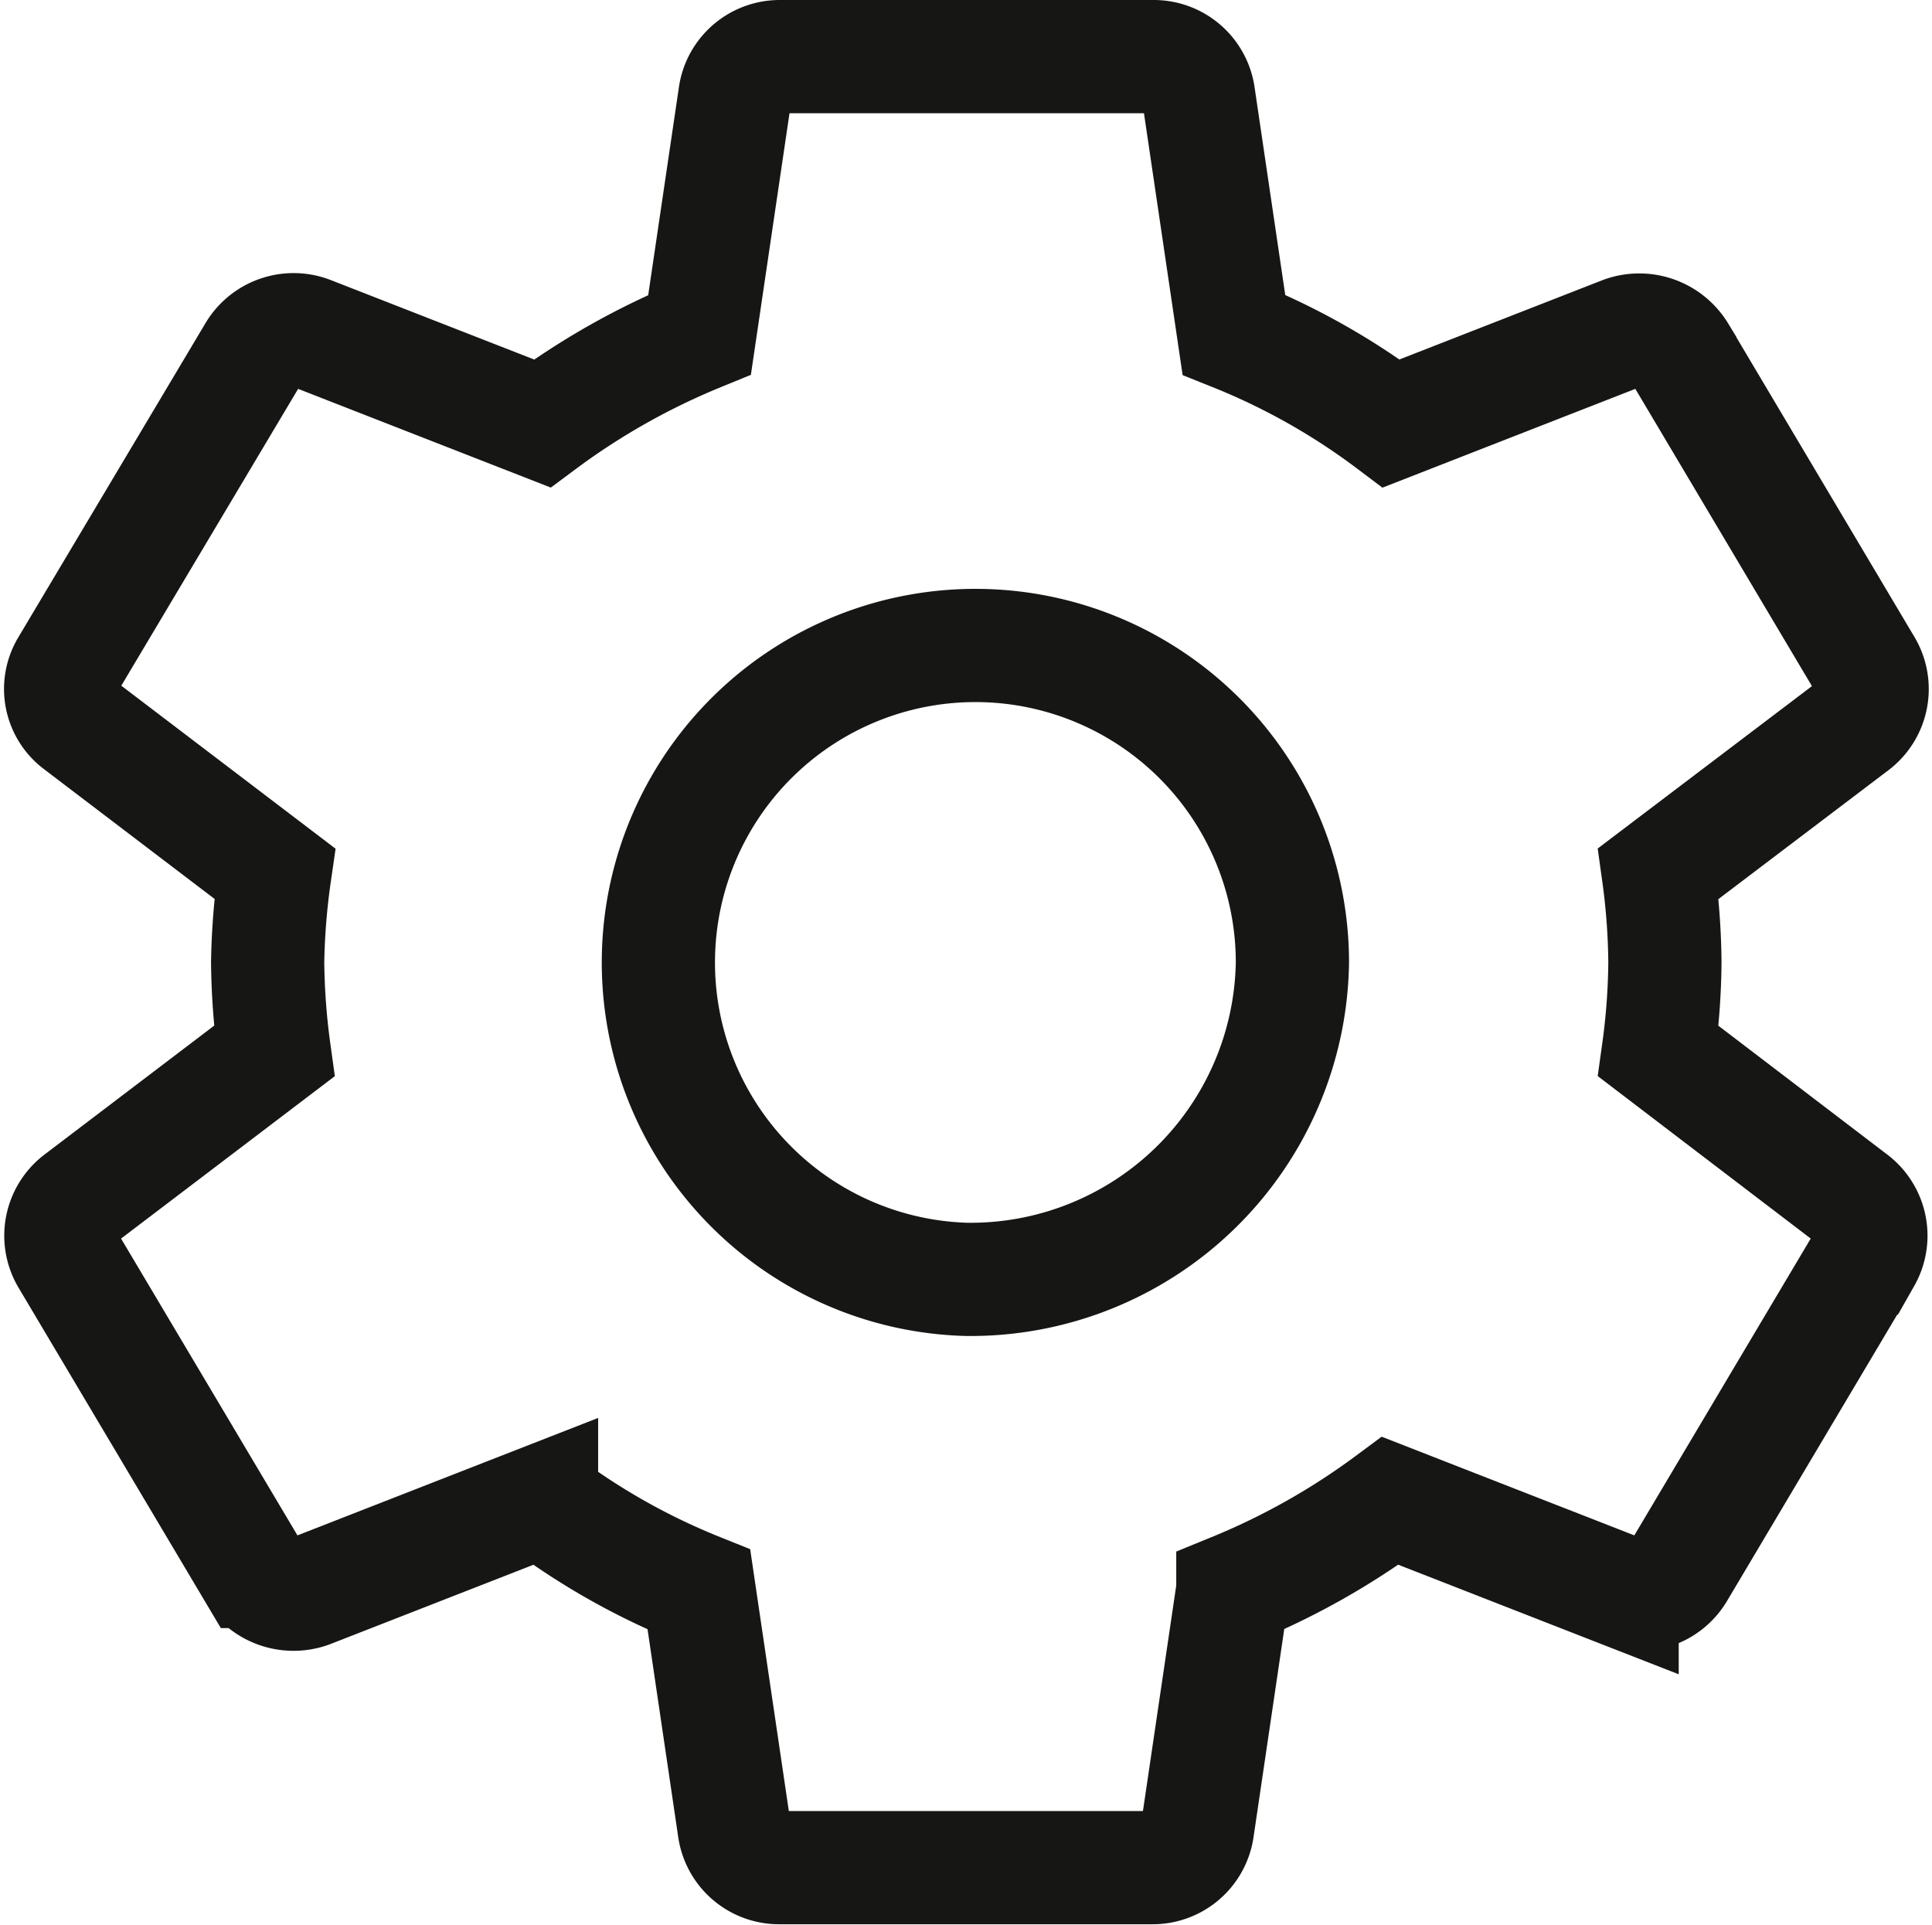 <svg xmlns="http://www.w3.org/2000/svg" width="17.064" height="17" viewBox="0 0 17.064 17">
    <path fill="none" stroke="#161615" d="M16.383 10.784a6.067 6.067 0 0 0 .058-.784 6.068 6.068 0 0 0-.058-.784L18.119 7.9a.4.4 0 0 0 .1-.512l-1.647-2.772a.419.419 0 0 0-.5-.176l-2.048.8a6.051 6.051 0 0 0-1.39-.784l-.313-2.12a.4.4 0 0 0-.4-.336H8.628a.4.4 0 0 0-.4.336l-.313 2.12a6.364 6.364 0 0 0-1.39.784l-2.048-.8a.406.406 0 0 0-.5.176L2.328 7.384a.387.387 0 0 0 .1.512l1.735 1.32A6.174 6.174 0 0 0 4.1 10a6.174 6.174 0 0 0 .058.784L2.426 12.1a.4.4 0 0 0-.1.512l1.645 2.768a.419.419 0 0 0 .5.176l2.048-.8a6.051 6.051 0 0 0 1.39.784l.313 2.12a.4.4 0 0 0 .4.336h3.29a.4.4 0 0 0 .4-.336l.313-2.12a6.364 6.364 0 0 0 1.39-.784l2.048.8a.406.406 0 0 0 .5-.176l1.645-2.768a.4.4 0 0 0-.1-.512zM10.272 12.8a2.8 2.8 0 1 1 2.879-2.8 2.843 2.843 0 0 1-2.879 2.8z" transform="translate(-1.736 -1.5)"/>
</svg>
